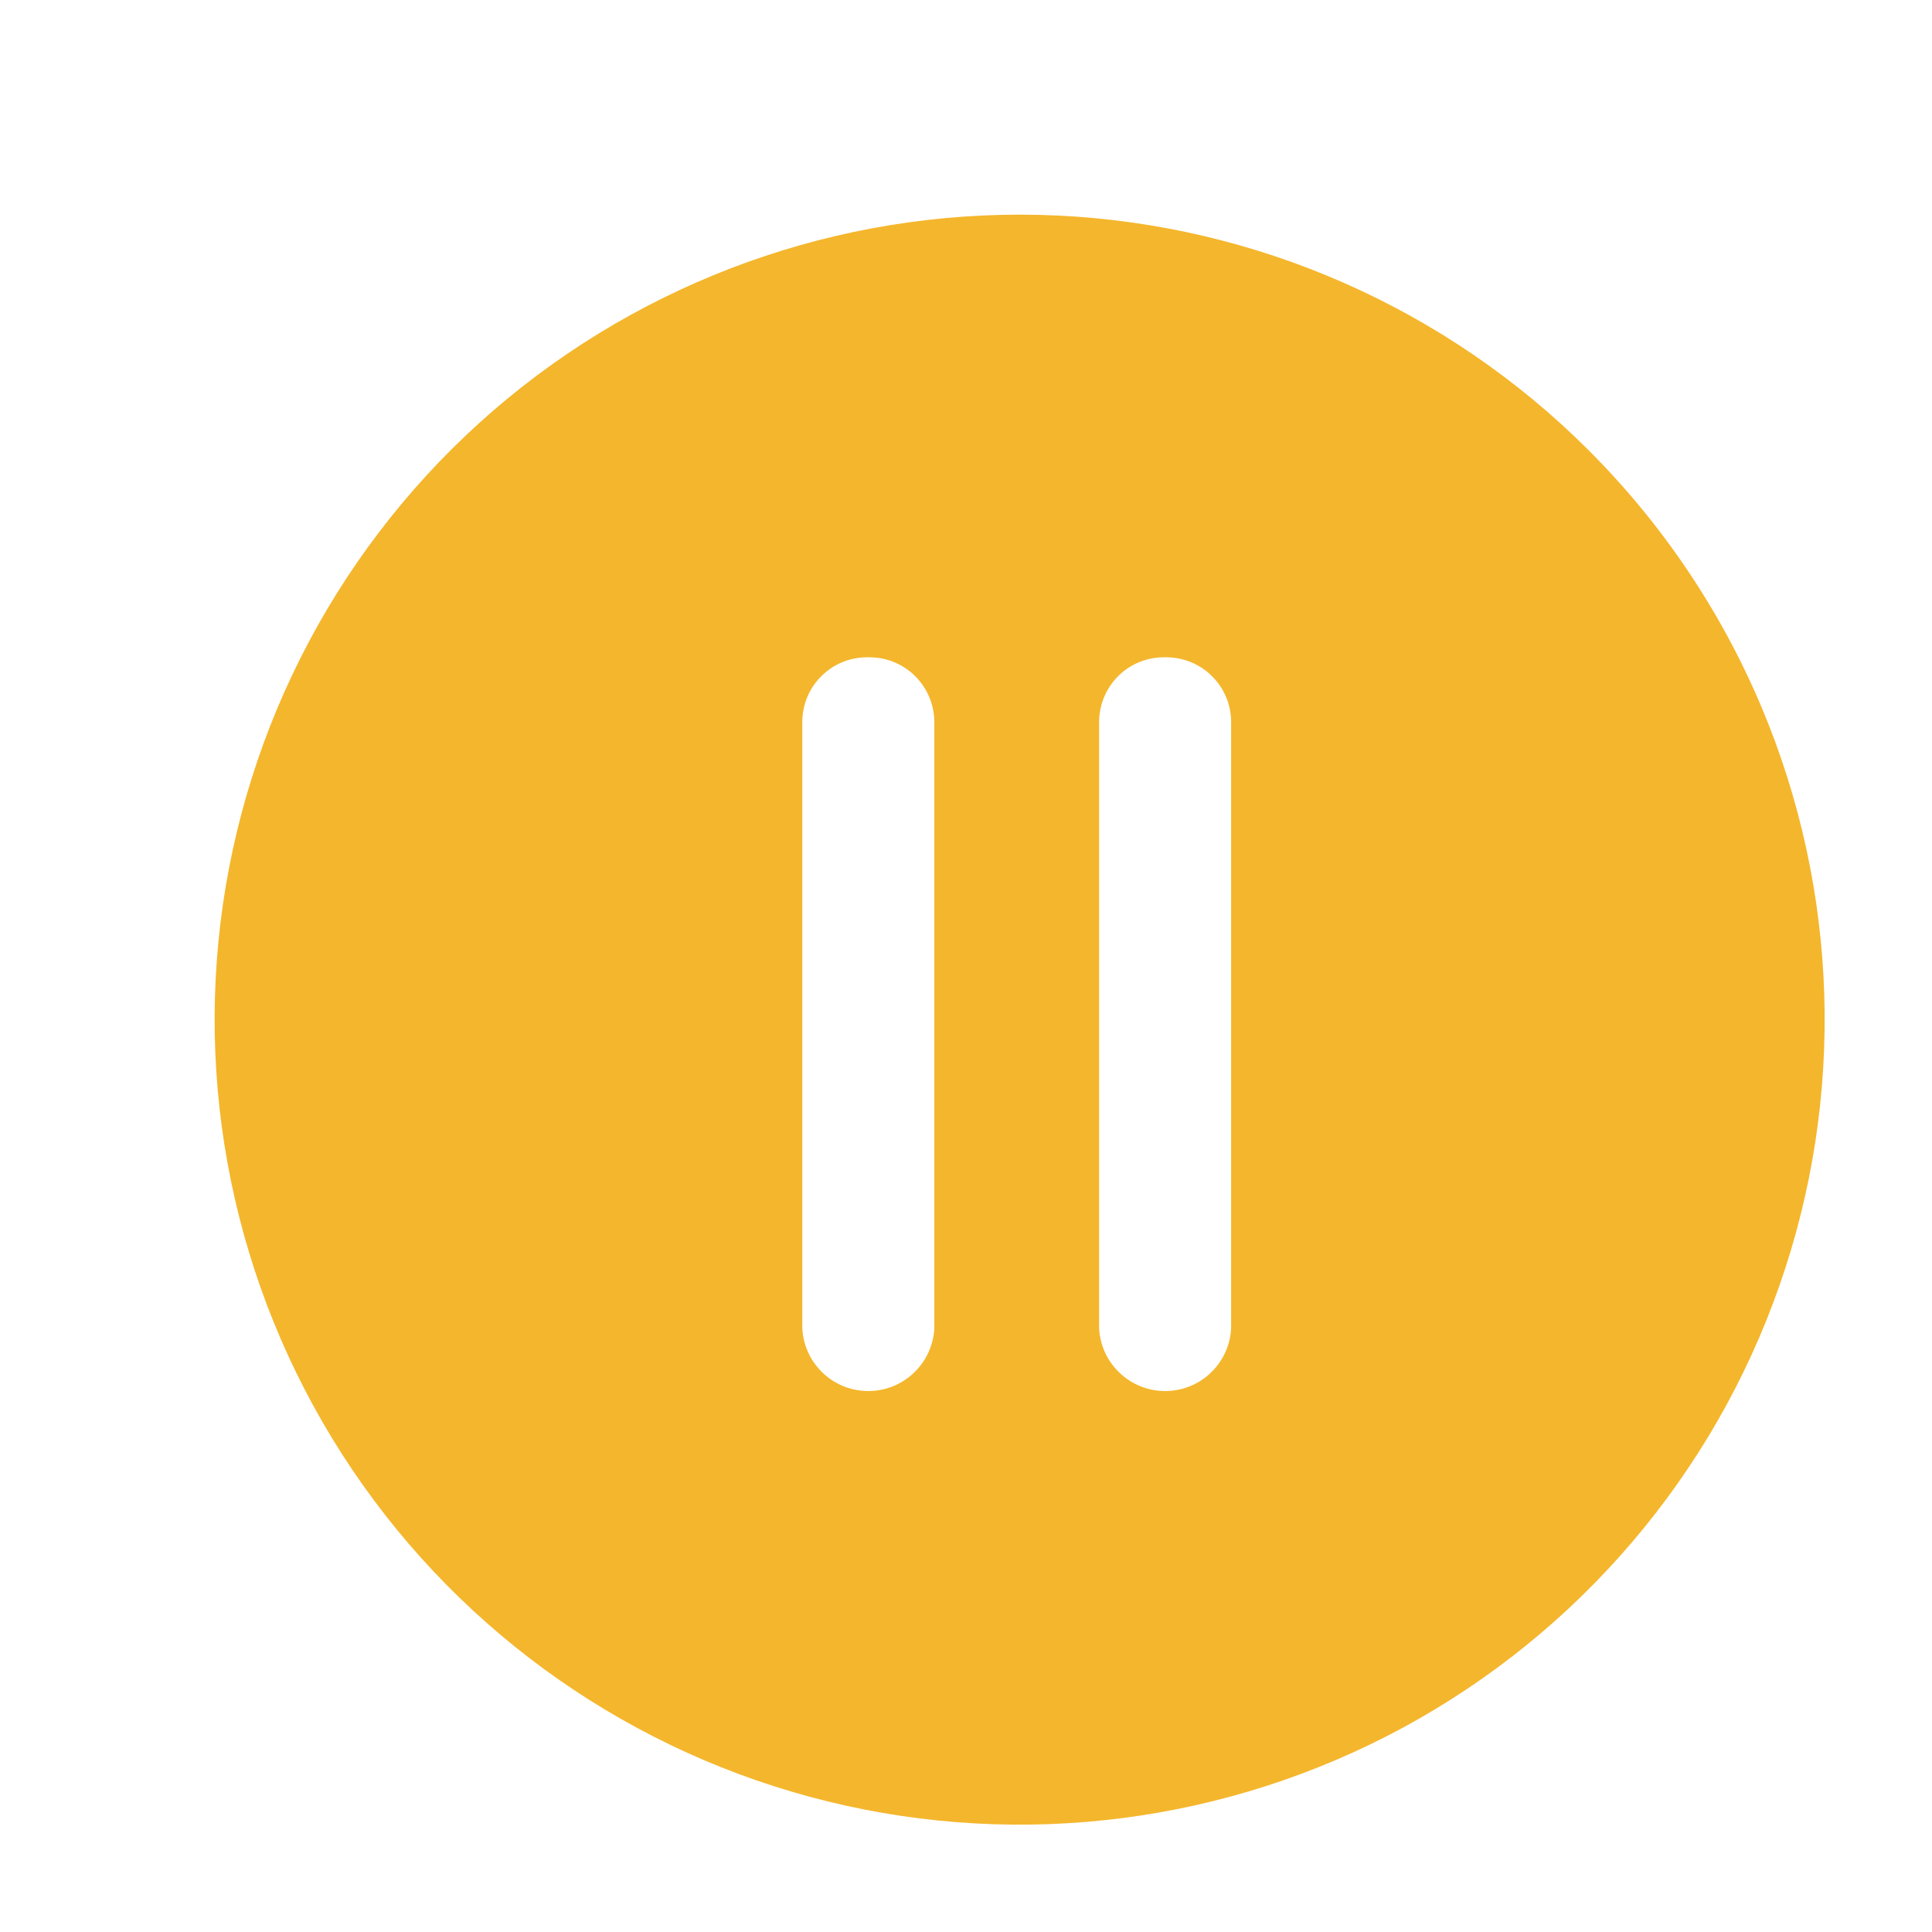 <svg width="18" height="18" viewBox="0 0 18 18" fill="none" xmlns="http://www.w3.org/2000/svg">
<path fill-rule="evenodd" clip-rule="evenodd" d="M9.852 2.008C11.713 2.096 13.476 2.873 14.795 4.189C15.483 4.875 16.031 5.687 16.409 6.582C17.134 8.298 17.194 10.224 16.577 11.982C15.961 13.741 14.711 15.207 13.073 16.095C11.434 16.982 9.524 17.228 7.714 16.784C5.904 16.34 4.324 15.238 3.282 13.693C2.24 12.148 1.81 10.27 2.077 8.426C2.344 6.582 3.288 4.903 4.725 3.716C6.163 2.53 7.99 1.921 9.852 2.008ZM7.66 6.292C7.775 6.181 7.929 6.121 8.089 6.124C8.249 6.121 8.403 6.181 8.519 6.292C8.634 6.403 8.701 6.555 8.705 6.715V12.377C8.696 12.535 8.628 12.683 8.513 12.791C8.399 12.9 8.247 12.96 8.09 12.96C7.932 12.96 7.78 12.9 7.666 12.791C7.552 12.683 7.483 12.535 7.475 12.377V6.715C7.478 6.555 7.544 6.403 7.66 6.292ZM10.425 6.292C10.54 6.181 10.695 6.121 10.854 6.124C11.014 6.121 11.169 6.181 11.284 6.292C11.4 6.403 11.467 6.555 11.47 6.715V12.377C11.462 12.535 11.393 12.683 11.279 12.791C11.165 12.9 11.013 12.96 10.855 12.96C10.698 12.96 10.546 12.9 10.432 12.791C10.317 12.683 10.249 12.535 10.24 12.377V6.715C10.244 6.555 10.31 6.403 10.425 6.292Z" fill="#F4B62C"/>
</svg>
